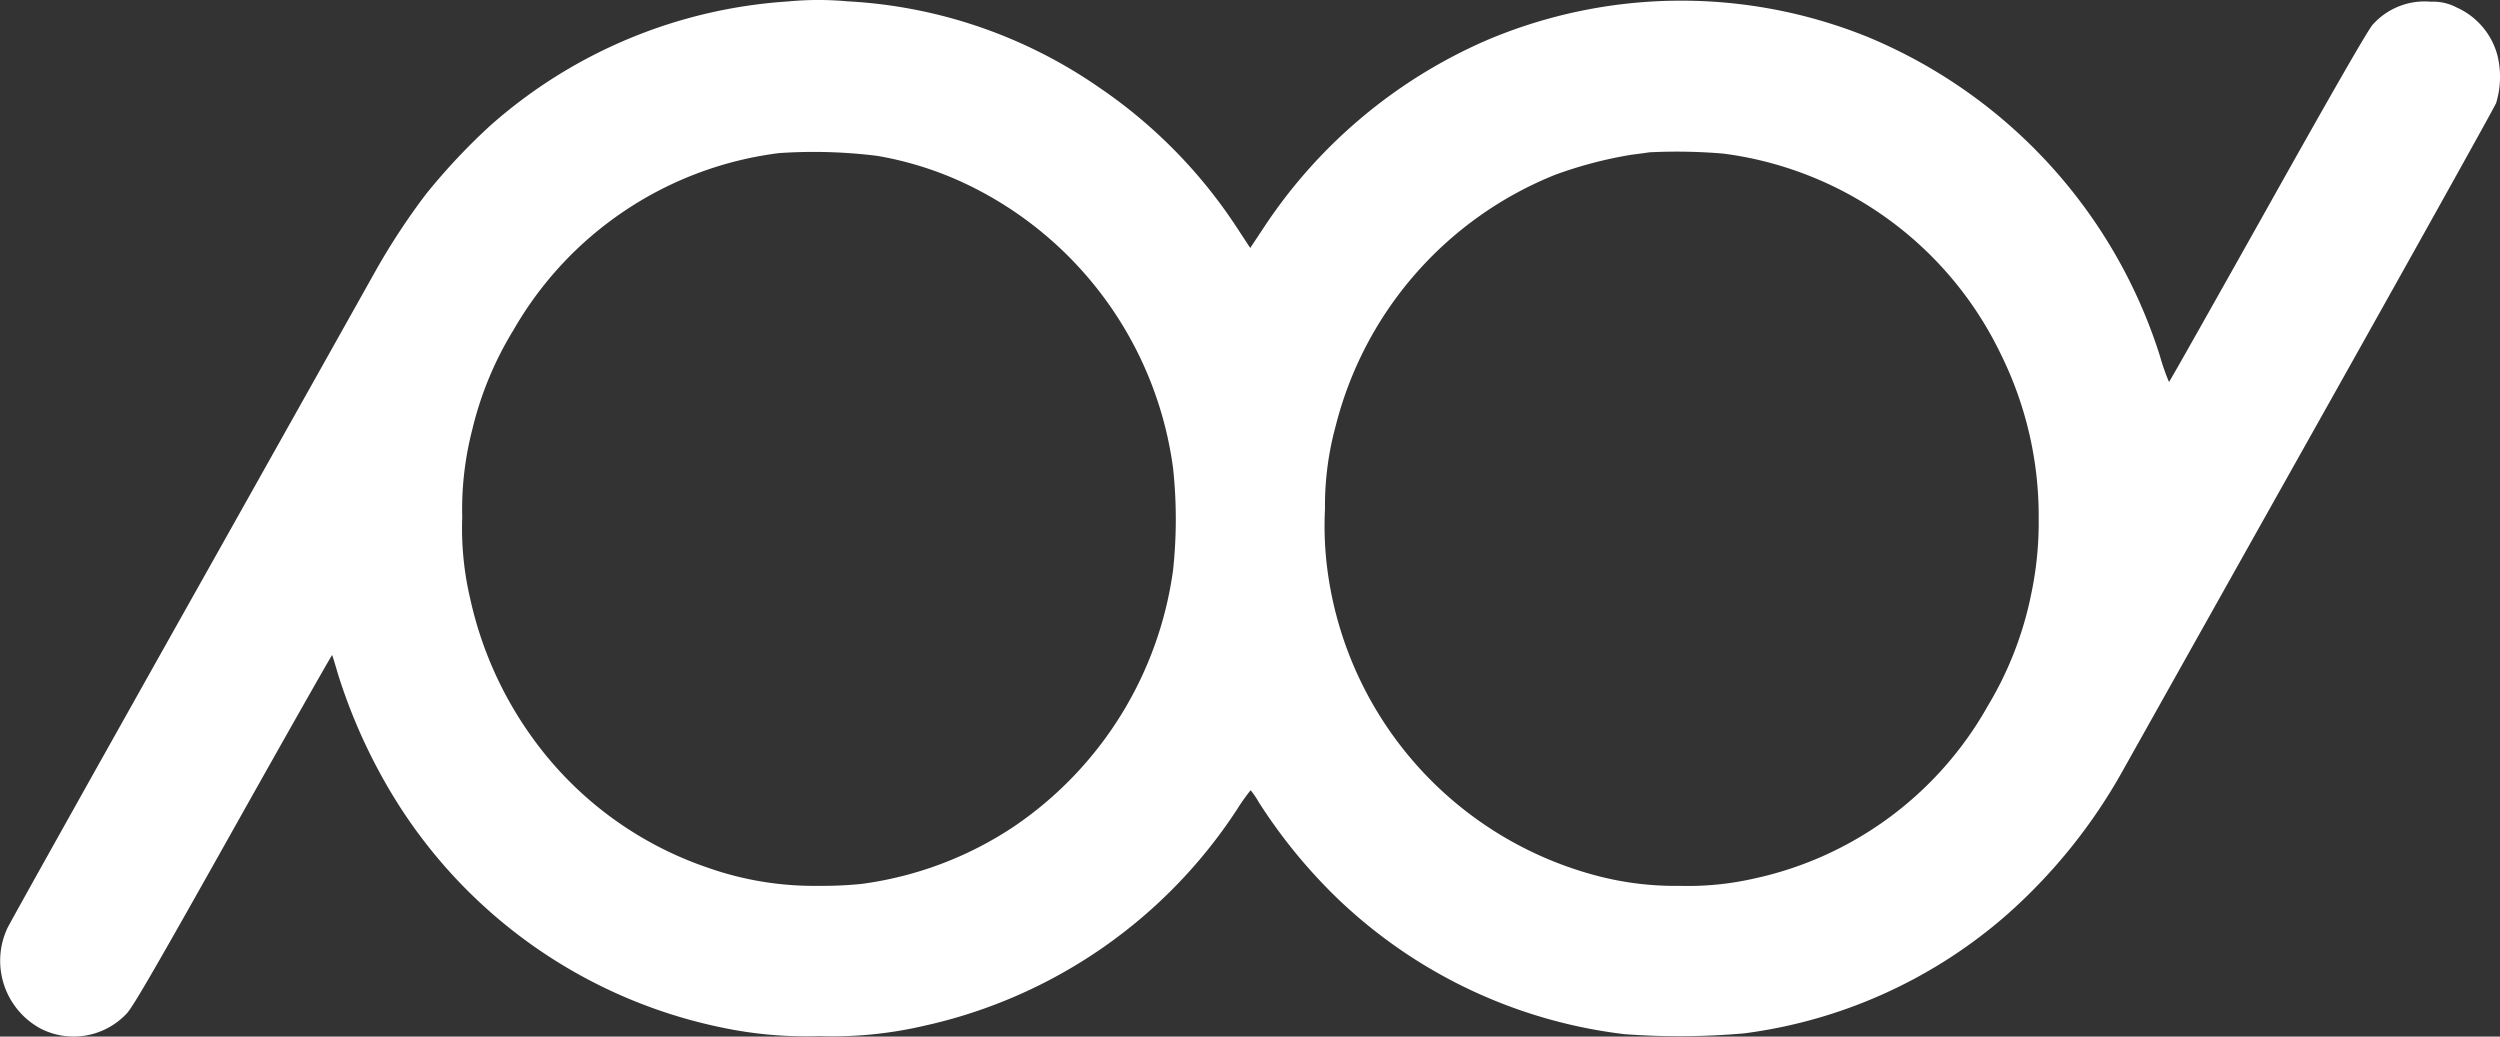 <svg xmlns="http://www.w3.org/2000/svg" width="101.774" height="42.199" viewBox="0 0 101.774 42.199">
  <rect x="0" y="0" width="101.774" height="42.199" fill="#333333" stroke="none"/>
  <path id="Tracé_3952" data-name="Tracé 3952" d="M302.183-1649.753a20.234,20.234,0,0,0-12.108,5.051,25.374,25.374,0,0,0-2.626,2.8,27.64,27.64,0,0,0-2.006,3.046c-.192.342-3.61,6.443-7.61,13.562s-7.335,13.082-7.418,13.266a3.139,3.139,0,0,0,1.374,4.1,2.958,2.958,0,0,0,3.5-.644c.268-.3,1.259-2.016,4.332-7.493,2.192-3.907,4-7.092,4.013-7.079s.109.328.217.7a22.475,22.475,0,0,0,2.268,5.037,20.508,20.508,0,0,0,13.476,9.444,16.537,16.537,0,0,0,3.866.329,16.408,16.408,0,0,0,4.307-.427,20.473,20.473,0,0,0,12.735-8.847,7.845,7.845,0,0,1,.524-.735,3.426,3.426,0,0,1,.326.479,21.693,21.693,0,0,0,3.176,3.895,20.358,20.358,0,0,0,11.712,5.556,30.277,30.277,0,0,0,4.875-.032,20.165,20.165,0,0,0,10.716-4.847,22.33,22.33,0,0,0,4.728-5.9c.192-.341,3.655-6.521,7.7-13.725s7.406-13.234,7.47-13.4a3.659,3.659,0,0,0,.051-1.951,2.97,2.97,0,0,0-1.649-1.937,2.051,2.051,0,0,0-1.061-.238,2.831,2.831,0,0,0-2.364.933c-.185.2-1.591,2.641-4.268,7.421-2.2,3.92-4.006,7.126-4.026,7.126a8.914,8.914,0,0,1-.371-1.064,20.862,20.862,0,0,0-11.9-12.984,20.258,20.258,0,0,0-15.527.145,20.786,20.786,0,0,0-9.042,7.6l-.562.848-.5-.762a20.364,20.364,0,0,0-5.642-5.766,19.809,19.809,0,0,0-10.256-3.513A12.948,12.948,0,0,0,302.183-1649.753Zm3.642,6.285a13.905,13.905,0,0,1,4.064,1.366,15.012,15.012,0,0,1,7.981,11.355,19.464,19.464,0,0,1,0,4.137,15.071,15.071,0,0,1-6.447,10.423,14.658,14.658,0,0,1-6.236,2.358,15.768,15.768,0,0,1-1.725.078,13.014,13.014,0,0,1-4.543-.742,14.561,14.561,0,0,1-6.786-4.827,15.271,15.271,0,0,1-2.882-6.141,12.479,12.479,0,0,1-.32-3.283,12.994,12.994,0,0,1,.409-3.579,13.907,13.907,0,0,1,1.68-4.058,14.553,14.553,0,0,1,10.812-7.2A20.85,20.85,0,0,1,305.825-1643.468Zm34.447-.092a14.616,14.616,0,0,1,11.29,8.156,14.845,14.845,0,0,1,1.546,6.679,14.111,14.111,0,0,1-.294,3.047,14.3,14.3,0,0,1-1.776,4.6,14.4,14.4,0,0,1-9.559,7.04,12.1,12.1,0,0,1-2.971.288,12.541,12.541,0,0,1-3.515-.446,14.88,14.88,0,0,1-10.869-12.649,13.783,13.783,0,0,1-.07-2.253,12.277,12.277,0,0,1,.434-3.369,14.961,14.961,0,0,1,8.939-10.232,17.031,17.031,0,0,1,3.1-.814c.32-.039.645-.085.735-.1A22.647,22.647,0,0,1,340.272-1643.56Z" transform="translate(-270.114 1649.813)" fill="#fff"/>
</svg>
